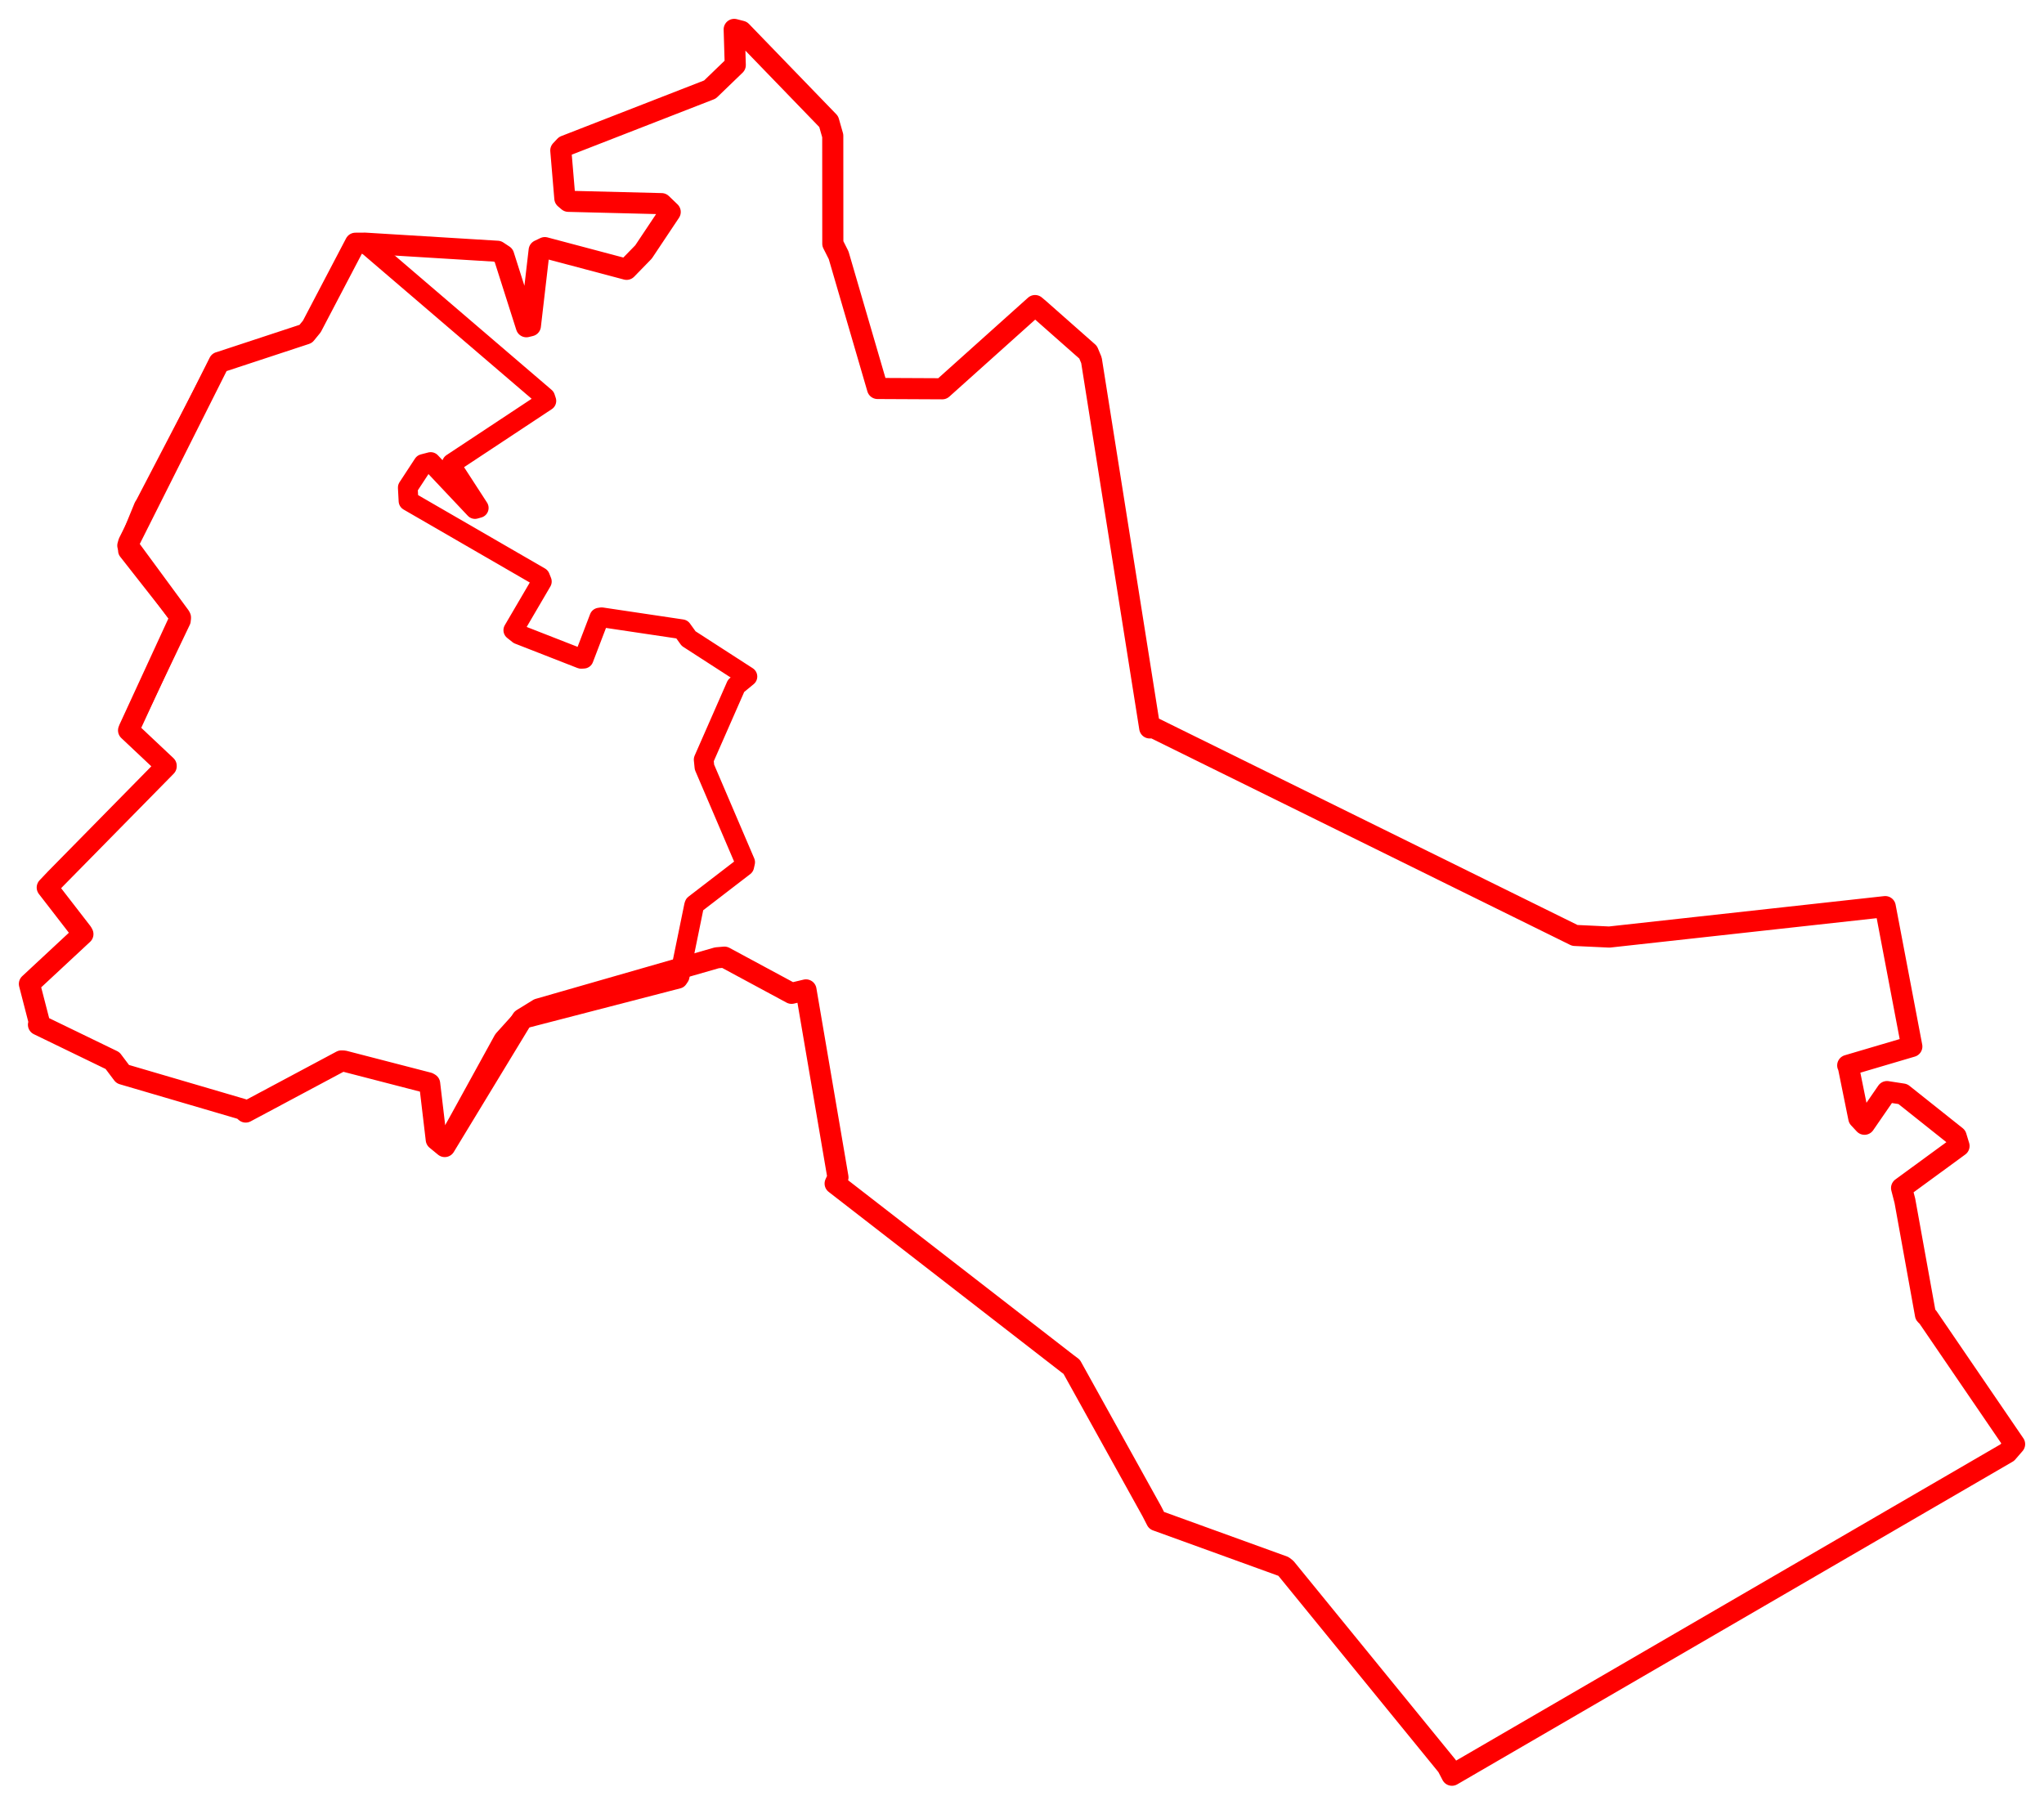 <svg width="347.531" height="306.877" xmlns="http://www.w3.org/2000/svg"><polygon points="5,167.311 6.69,173.859 6.541,174.251 19.13,180.354 20.858,182.651 41.223,188.627 41.774,189.102 58.048,180.411 58.474,180.43 72.824,184.143 73.051,184.277 74.175,193.781 75.618,194.968 88.771,173.303 91.563,171.585 121.885,162.874 123.172,162.763 134.584,168.914 137.035,168.333 142.474,200.209 141.995,201.263 181.503,231.894 182.209,232.42 195.858,257.023 196.639,258.55 218.207,266.365 218.633,266.691 246.073,300.351 246.865,301.877 341.288,247.012 342.531,245.576 327.776,223.966 327.378,223.567 323.88,204.208 323.316,202.02 333.084,194.875 332.592,193.254 323.53,186.041 320.836,185.625 317.009,191.179 316.044,190.145 314.253,181.31 314.159,181.172 325.059,177.953 320.536,154.17 273.623,159.344 267.763,159.07 196.131,123.748 195.483,123.784 185.574,61.263 185.006,59.901 176.729,52.59 175.985,51.962 160.209,66.113 149.201,66.06 142.588,43.403 141.6,41.443 141.59,23.096 140.9,20.676 126.047,5.313 124.832,5 125.014,11.068 120.705,15.224 96.073,24.818 95.351,25.583 96.039,33.726 96.635,34.233 112.482,34.63 113.951,36.044 109.416,42.843 106.538,45.799 92.634,42.108 91.671,42.568 90.18,55.394 89.497,55.561 85.634,43.425 84.581,42.729 62.085,41.352 60.433,41.363 53.019,55.515 51.984,56.78 37.492,61.553 37.258,61.621 21.879,92.255 21.735,92.773 30.601,104.834 30.684,105.006 21.966,123.926 21.86,124.201 28.254,130.222 28.252,130.309 9.418,149.462 8.034,150.924 13.961,158.59 14.096,158.846 5,167.311" stroke="red" stroke-width="3.59" fill="none" stroke-linejoin="round" vector-effect="non-scaling-stroke"></polygon><polygon points="5,167.311 6.69,173.859 6.541,174.251 19.13,180.354 20.858,182.651 41.223,188.627 41.774,189.102 58.048,180.411 58.474,180.43 72.824,184.143 73.051,184.277 74.175,193.781 75.618,194.968 85.596,176.823 88.771,173.303 115.277,166.434 115.547,166.038 118.006,154.021 118.076,153.812 126.537,147.306 126.69,146.623 119.775,130.451 119.646,129.166 125.157,116.621 127.075,115.045 117.085,108.592 115.942,107.005 102.289,104.969 101.904,105.028 99.236,112.008 98.795,112.03 88.184,107.883 87.279,107.162 92.124,98.887 91.821,98.126 69.459,85.191 69.337,82.915 71.969,78.898 73.229,78.57 80.761,86.556 81.395,86.375 76.69,79.118 76.838,78.795 92.892,68.174 92.692,67.571 62.085,41.352 60.433,41.363 53.019,55.515 51.984,56.78 37.492,61.553 37.258,61.621 24.688,85.772 24.438,86.177 21.735,92.773 21.759,93.636 30.684,105.006 30.752,105.526 21.966,123.926 21.86,124.201 28.254,130.222 28.252,130.309 9.418,149.462 8.034,150.924 13.961,158.59 14.096,158.846 5,167.311" stroke="red" stroke-width="3.36" fill="none" stroke-linejoin="round" vector-effect="non-scaling-stroke"></polygon><polygon points="116.993,143.976 116.993,143.976" stroke="red" stroke-width="3.316" fill="none" stroke-linejoin="round" vector-effect="non-scaling-stroke"></polygon><polygon points="117.718,143.746 117.718,143.746" stroke="red" stroke-width="3.108" fill="none" stroke-linejoin="round" vector-effect="non-scaling-stroke"></polygon></svg>